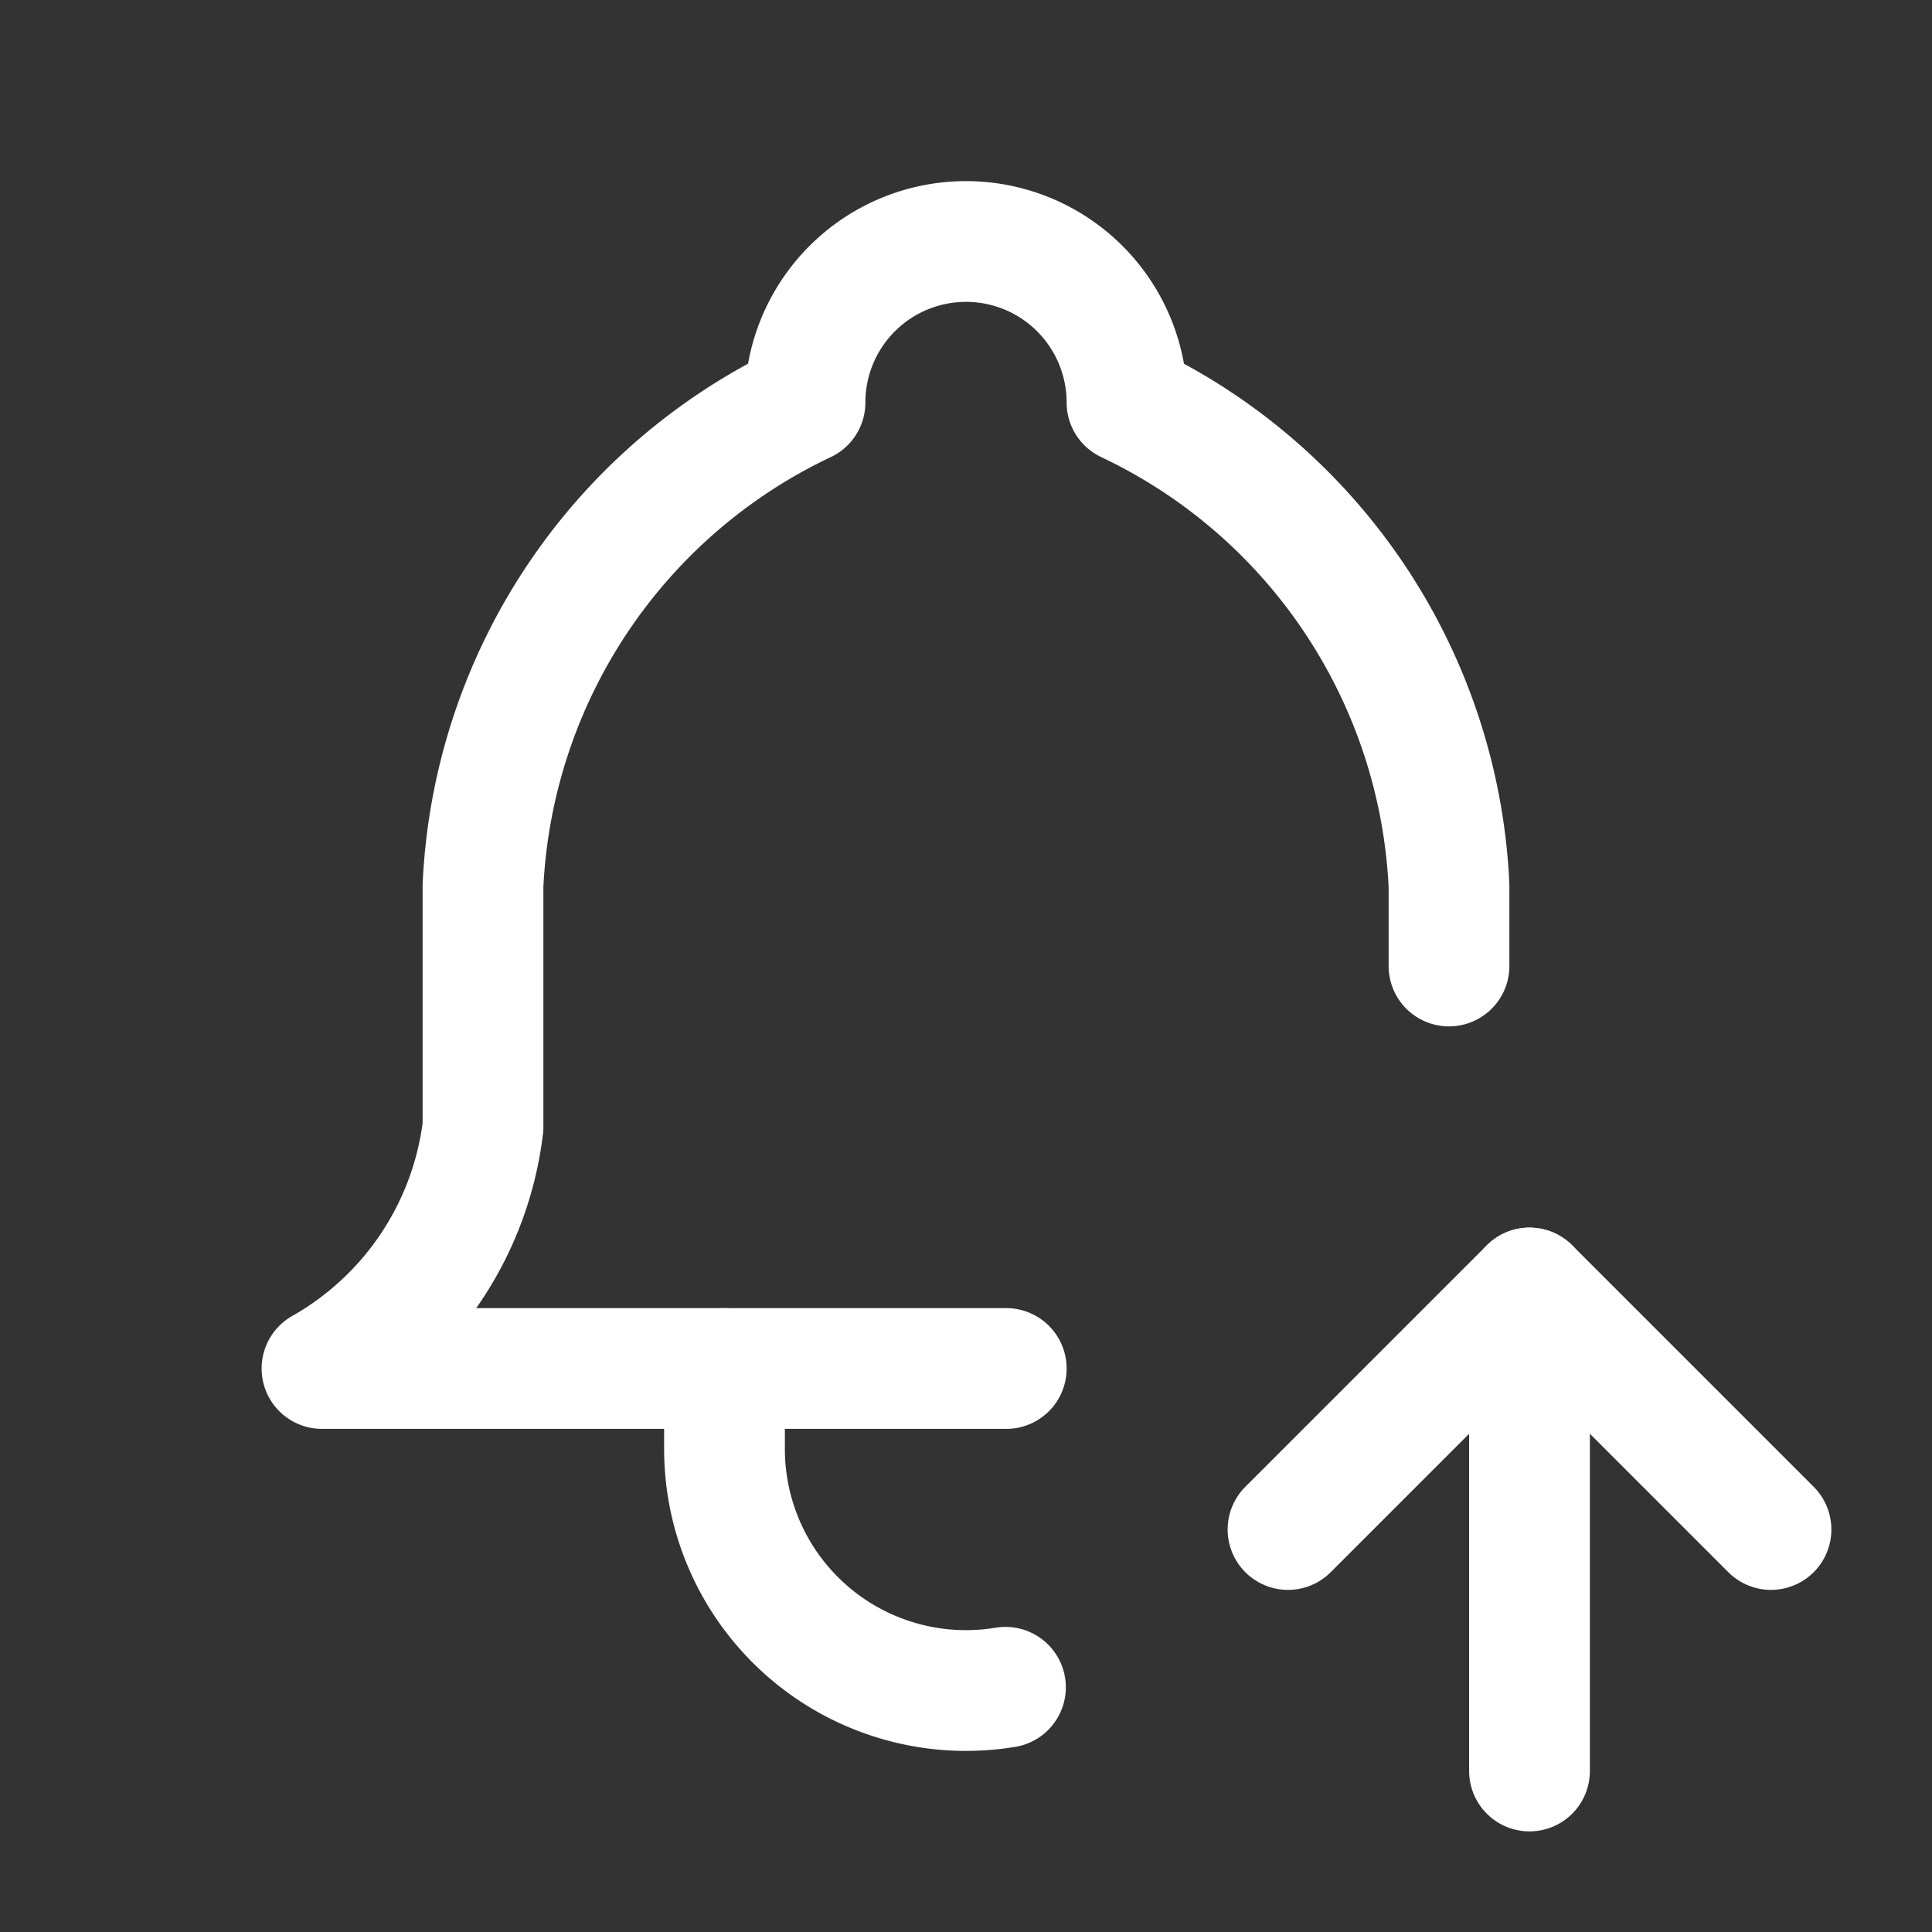 <svg xmlns="http://www.w3.org/2000/svg" class="icon icon-tabler icon-tabler-bell-up" width="24" height="24" viewBox="0 0 24 24" stroke-width="1.5" stroke="#ffffff" fill="none" stroke-linecap="round" stroke-linejoin="round"><rect x="0" y="0" width="24" height="24" fill="#333333" stroke="none"/>  <path stroke="none" d="M0 0h24v24H0z" fill="none"/>  <path d="M12.5 17h-8.5a4 4 0 0 0 2 -3v-3a7 7 0 0 1 4 -6a2 2 0 1 1 4 0a7 7 0 0 1 4 6v1" />  <path d="M9 17v1a3 3 0 0 0 3.49 2.96" />  <path d="M19 22v-6" />  <path d="M22 19l-3 -3l-3 3" /></svg>